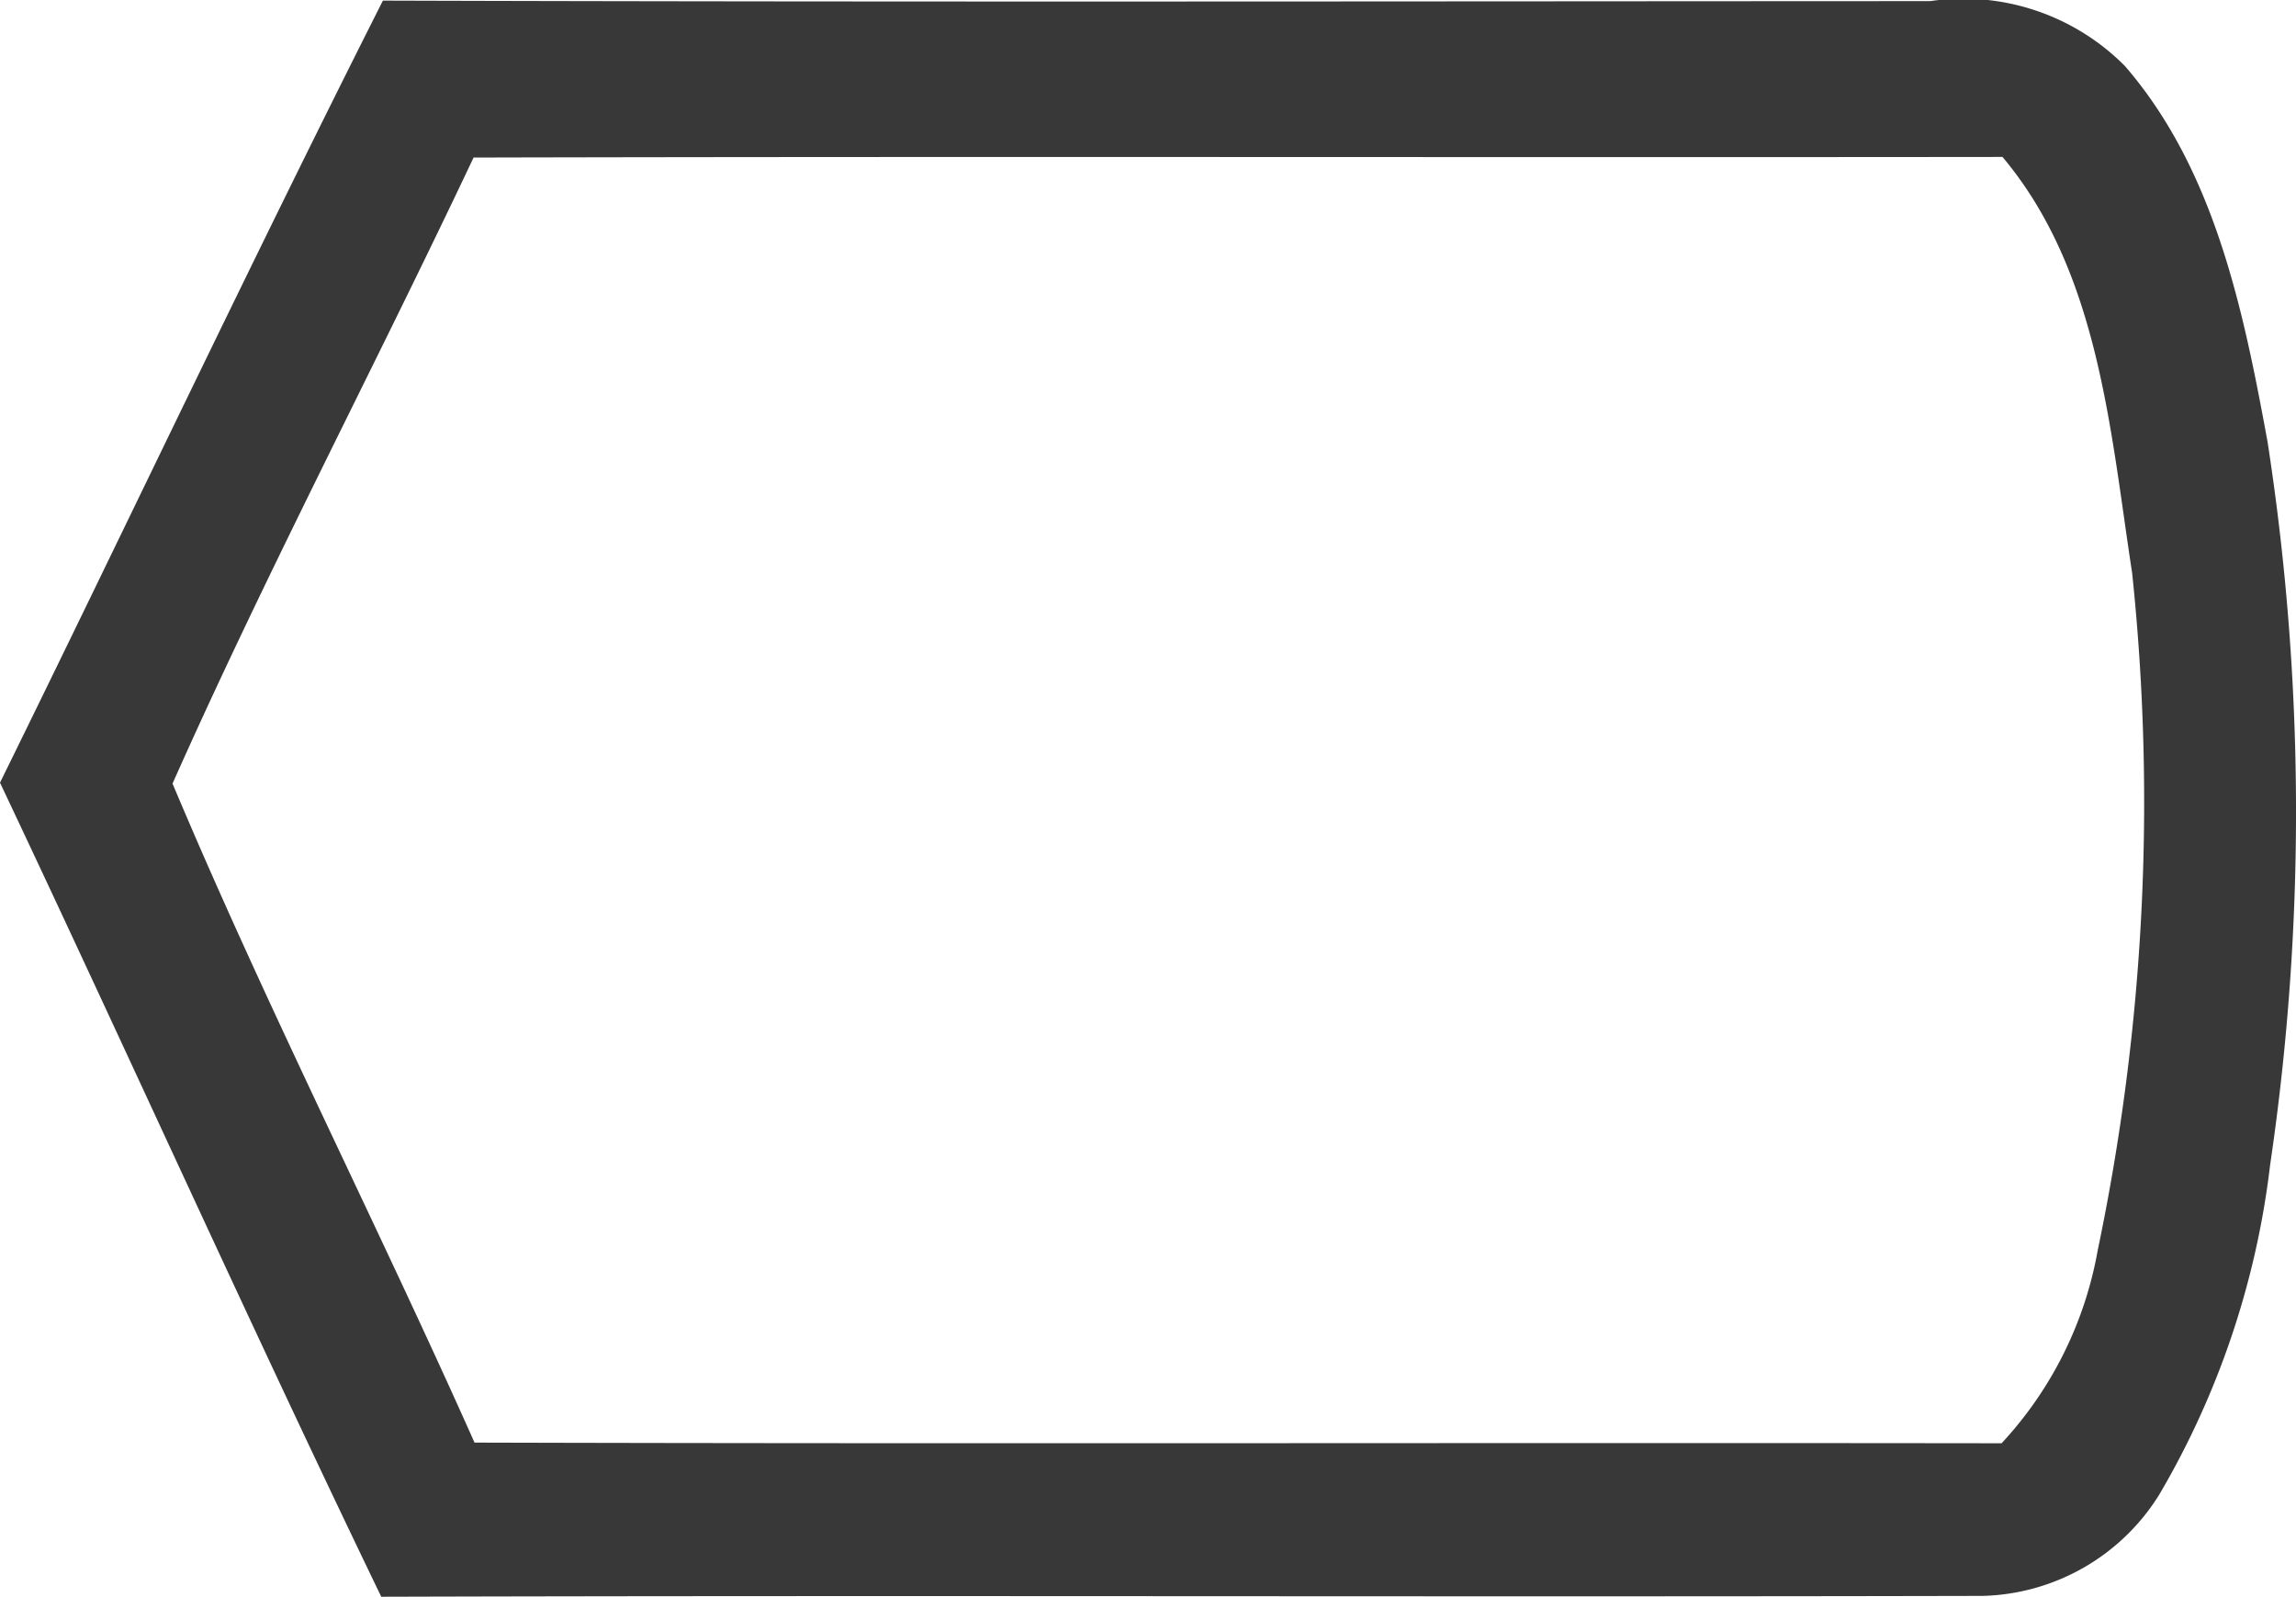 <svg xmlns="http://www.w3.org/2000/svg" width="41.108" height="28.591" viewBox="0 0 41.108 28.591">
  <g id="Group_2538" data-name="Group 2538" transform="translate(9095.254 -19688.628)">
    <path id="Path_1173" data-name="Path 1173" d="M1692.674,884.922c9.234.028,18.468.012,27.705.009a4.075,4.075,0,0,1,3.485,1.161c1.609,1.86,2.122,4.371,2.554,6.726a43.324,43.324,0,0,1,.047,12.949,15.159,15.159,0,0,1-1.985,5.905,3.835,3.835,0,0,1-3.161,1.814c-9.558.022-19.115-.013-28.673.015-2.333-4.832-4.533-9.729-6.826-14.576,2.293-4.664,4.514-9.365,6.854-14m1.624,2.809c-1.77,3.746-3.706,7.423-5.389,11.207,1.674,3.982,3.646,7.849,5.407,11.8,9.113.025,18.229,0,27.341.012a6.826,6.826,0,0,0,1.721-3.456,39.17,39.17,0,0,0,.616-12.128c-.392-2.551-.594-5.392-2.321-7.448C1712.548,887.732,1703.423,887.71,1694.3,887.732Z" transform="translate(-10781.074 18803.717)" fill="#383838"/>
  </g>
</svg>

